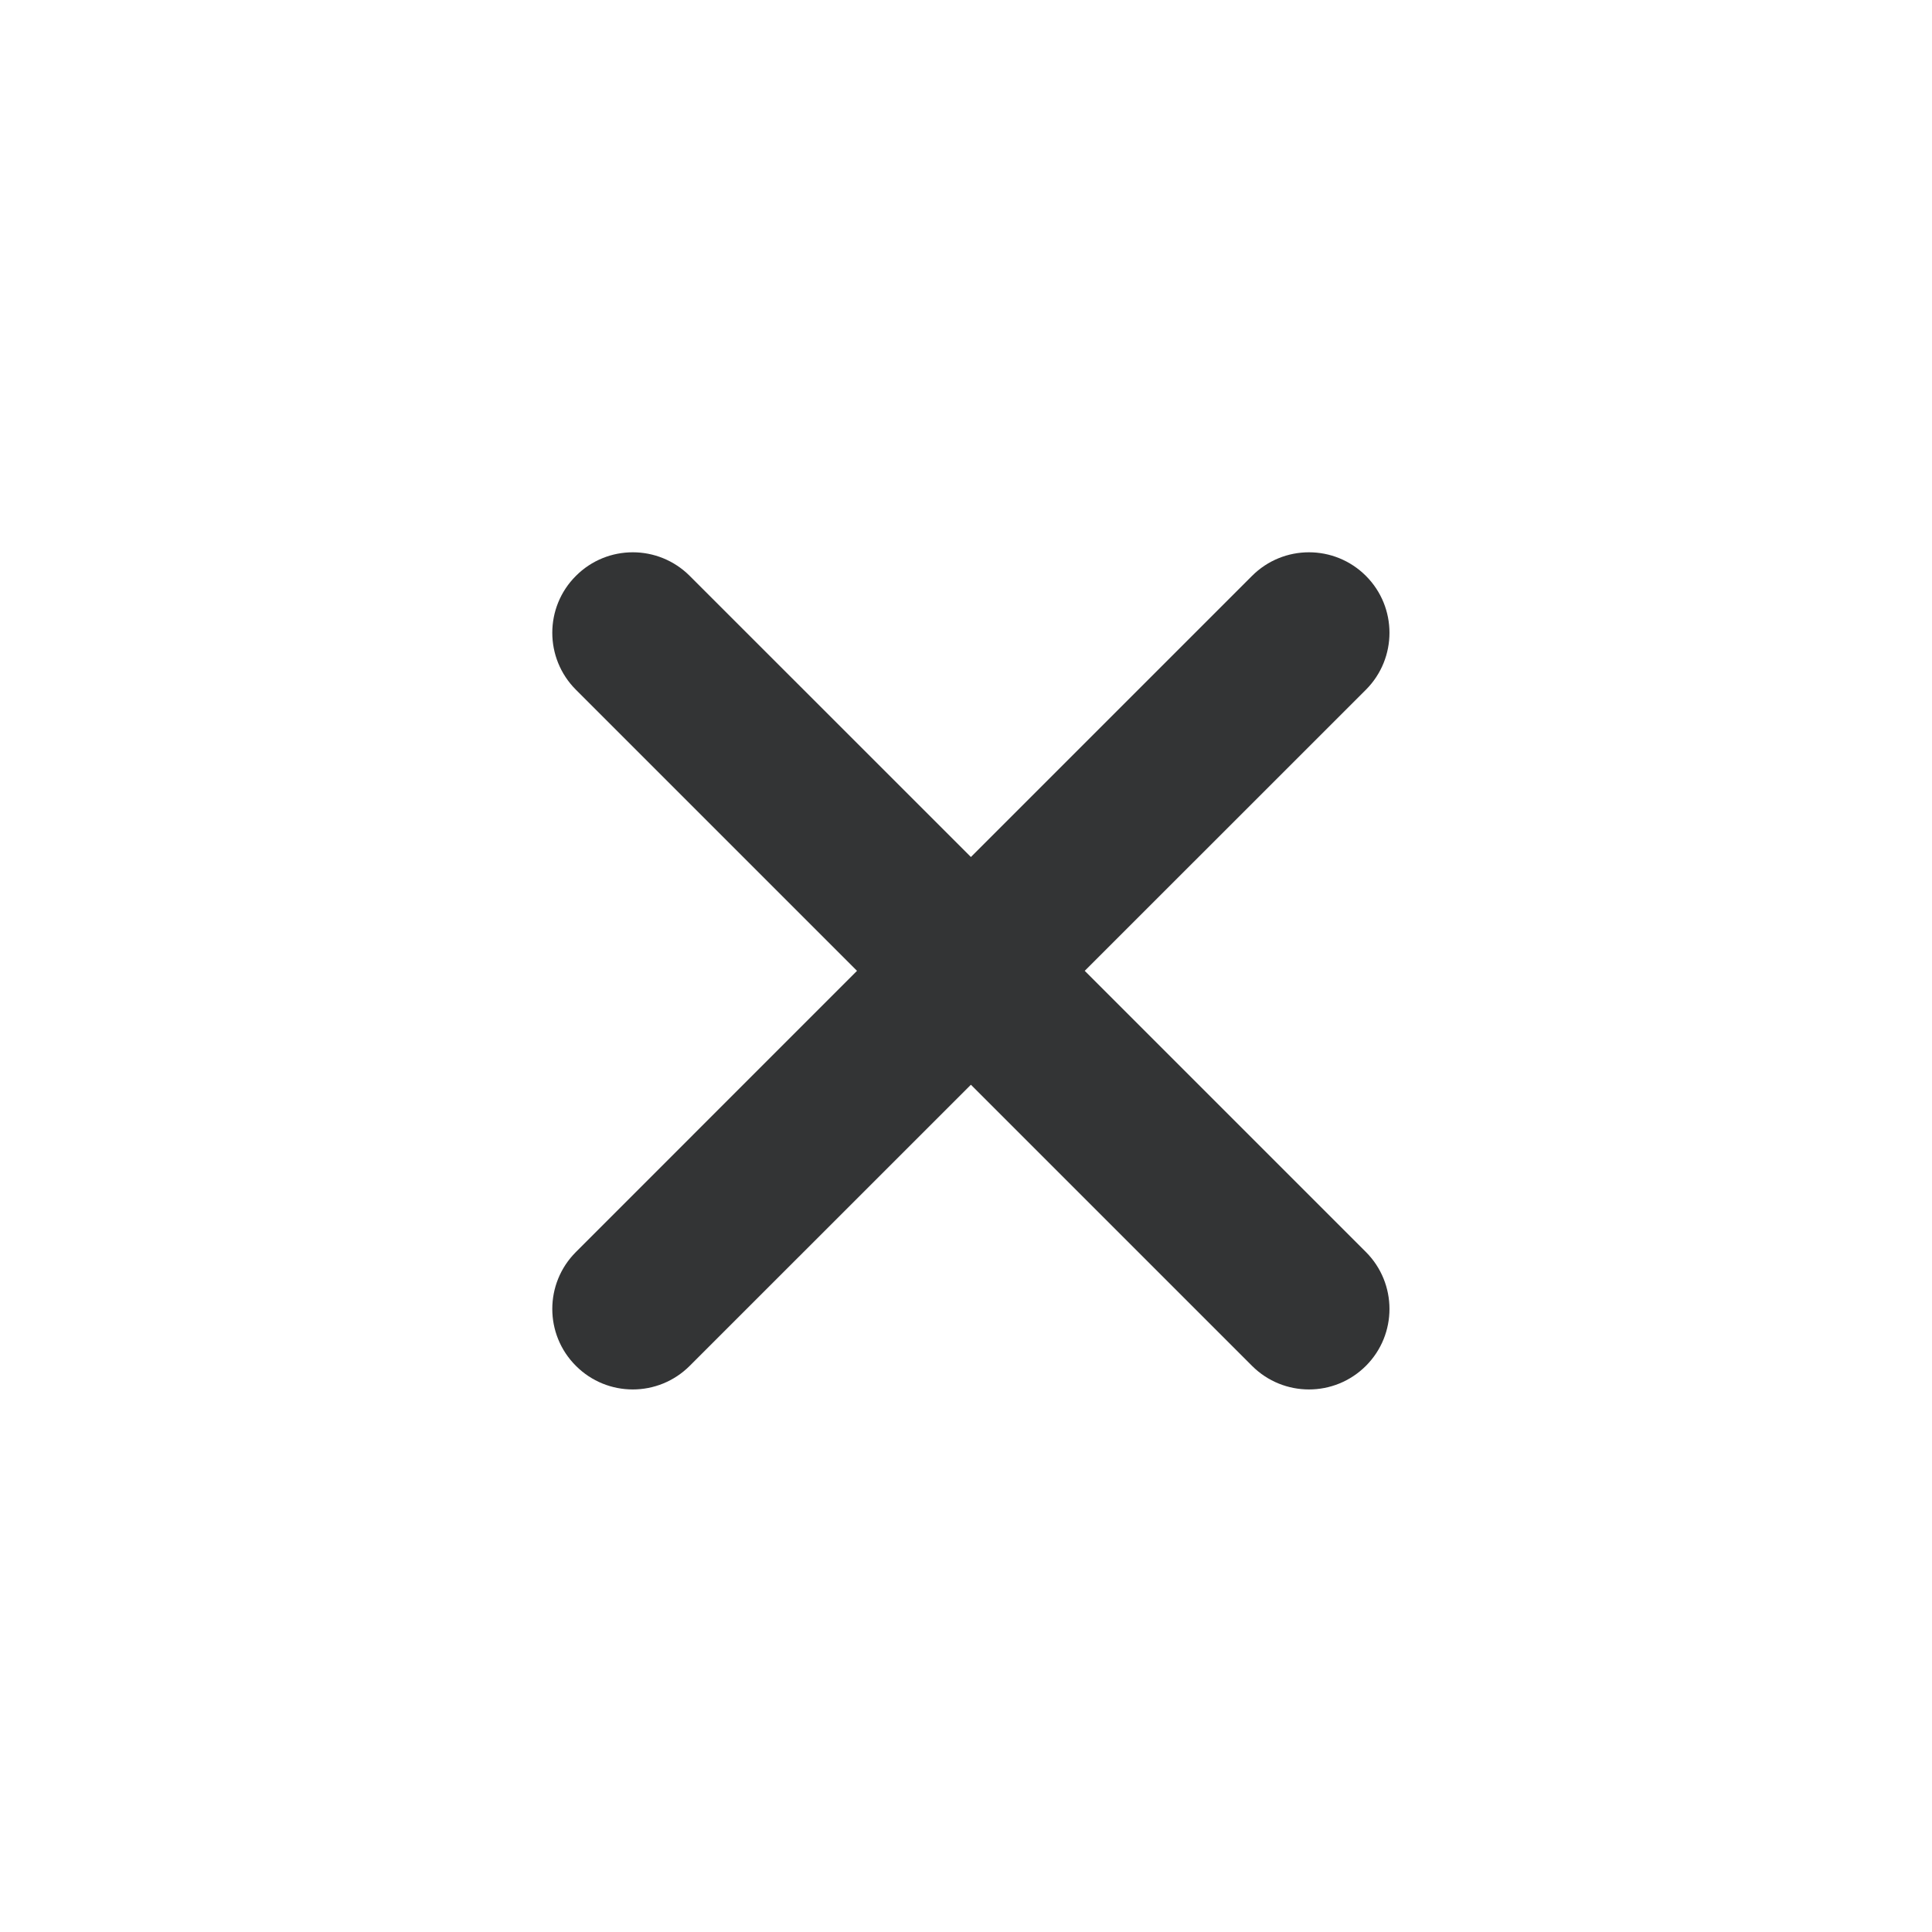 <svg width="24" height="24" viewBox="0 0 24 24" fill="none" xmlns="http://www.w3.org/2000/svg">
<path fill-rule="evenodd" clip-rule="evenodd" d="M16.968 16.967C16.577 17.358 15.944 17.358 15.553 16.967L12.061 13.475L8.568 16.967C8.177 17.358 7.544 17.358 7.154 16.967C6.763 16.577 6.763 15.944 7.154 15.553L10.646 12.06L7.154 8.568C6.763 8.177 6.763 7.544 7.154 7.154C7.544 6.763 8.177 6.763 8.568 7.154L12.061 10.646L15.553 7.154C15.944 6.763 16.577 6.763 16.968 7.154C17.358 7.544 17.358 8.177 16.968 8.568L13.475 12.06L16.968 15.553C17.358 15.944 17.358 16.577 16.968 16.967Z" fill="#333435"/>
</svg>
